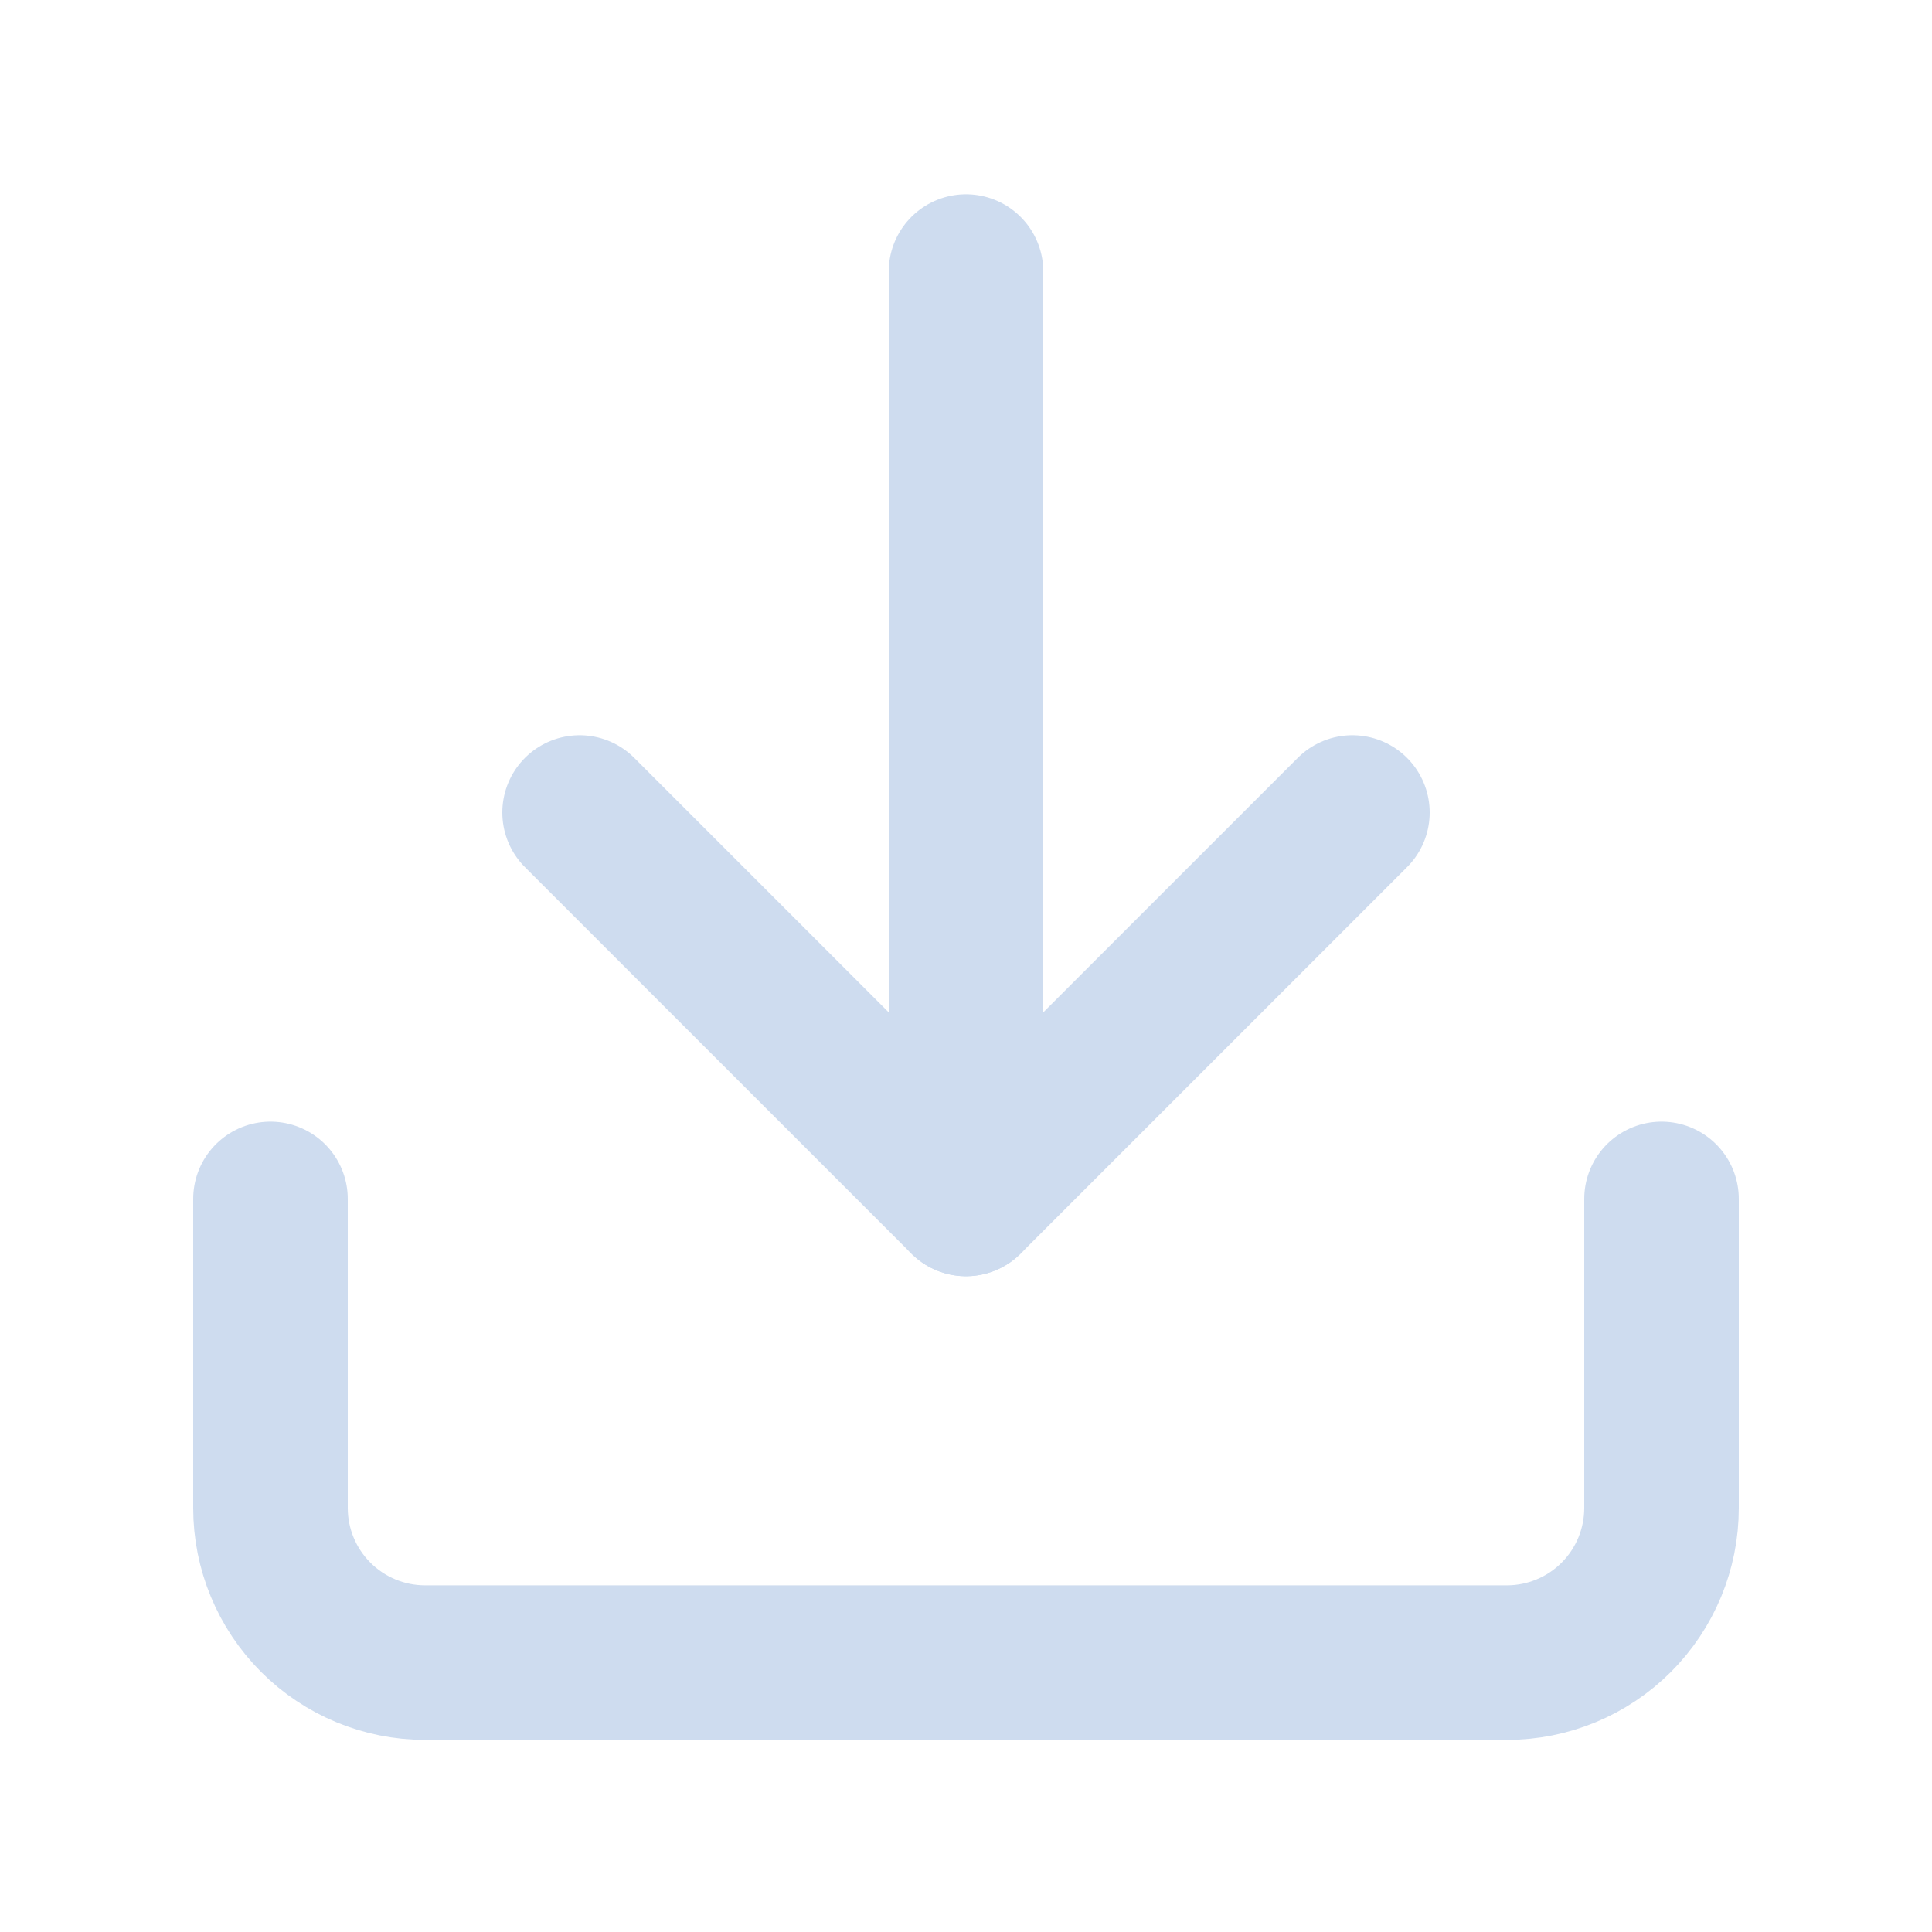 <svg width="25" height="25" viewBox="0 0 25 25" fill="none" xmlns="http://www.w3.org/2000/svg">
<path d="M21.5 15.514V19.514C21.5 20.044 21.289 20.553 20.914 20.928C20.539 21.303 20.03 21.514 19.5 21.514H5.5C4.97 21.514 4.461 21.303 4.086 20.928C3.711 20.553 3.5 20.044 3.5 19.514V15.514" stroke="#CEDCEF" stroke-width="2" stroke-linecap="round" stroke-linejoin="round"/>
<path d="M7.5 10.514L12.5 15.514L17.5 10.514" stroke="#CEDCEF" stroke-width="2" stroke-linecap="round" stroke-linejoin="round"/>
<path d="M12.5 15.514V3.514" stroke="#CEDCEF" stroke-width="2" stroke-linecap="round" stroke-linejoin="round"/>
</svg>
